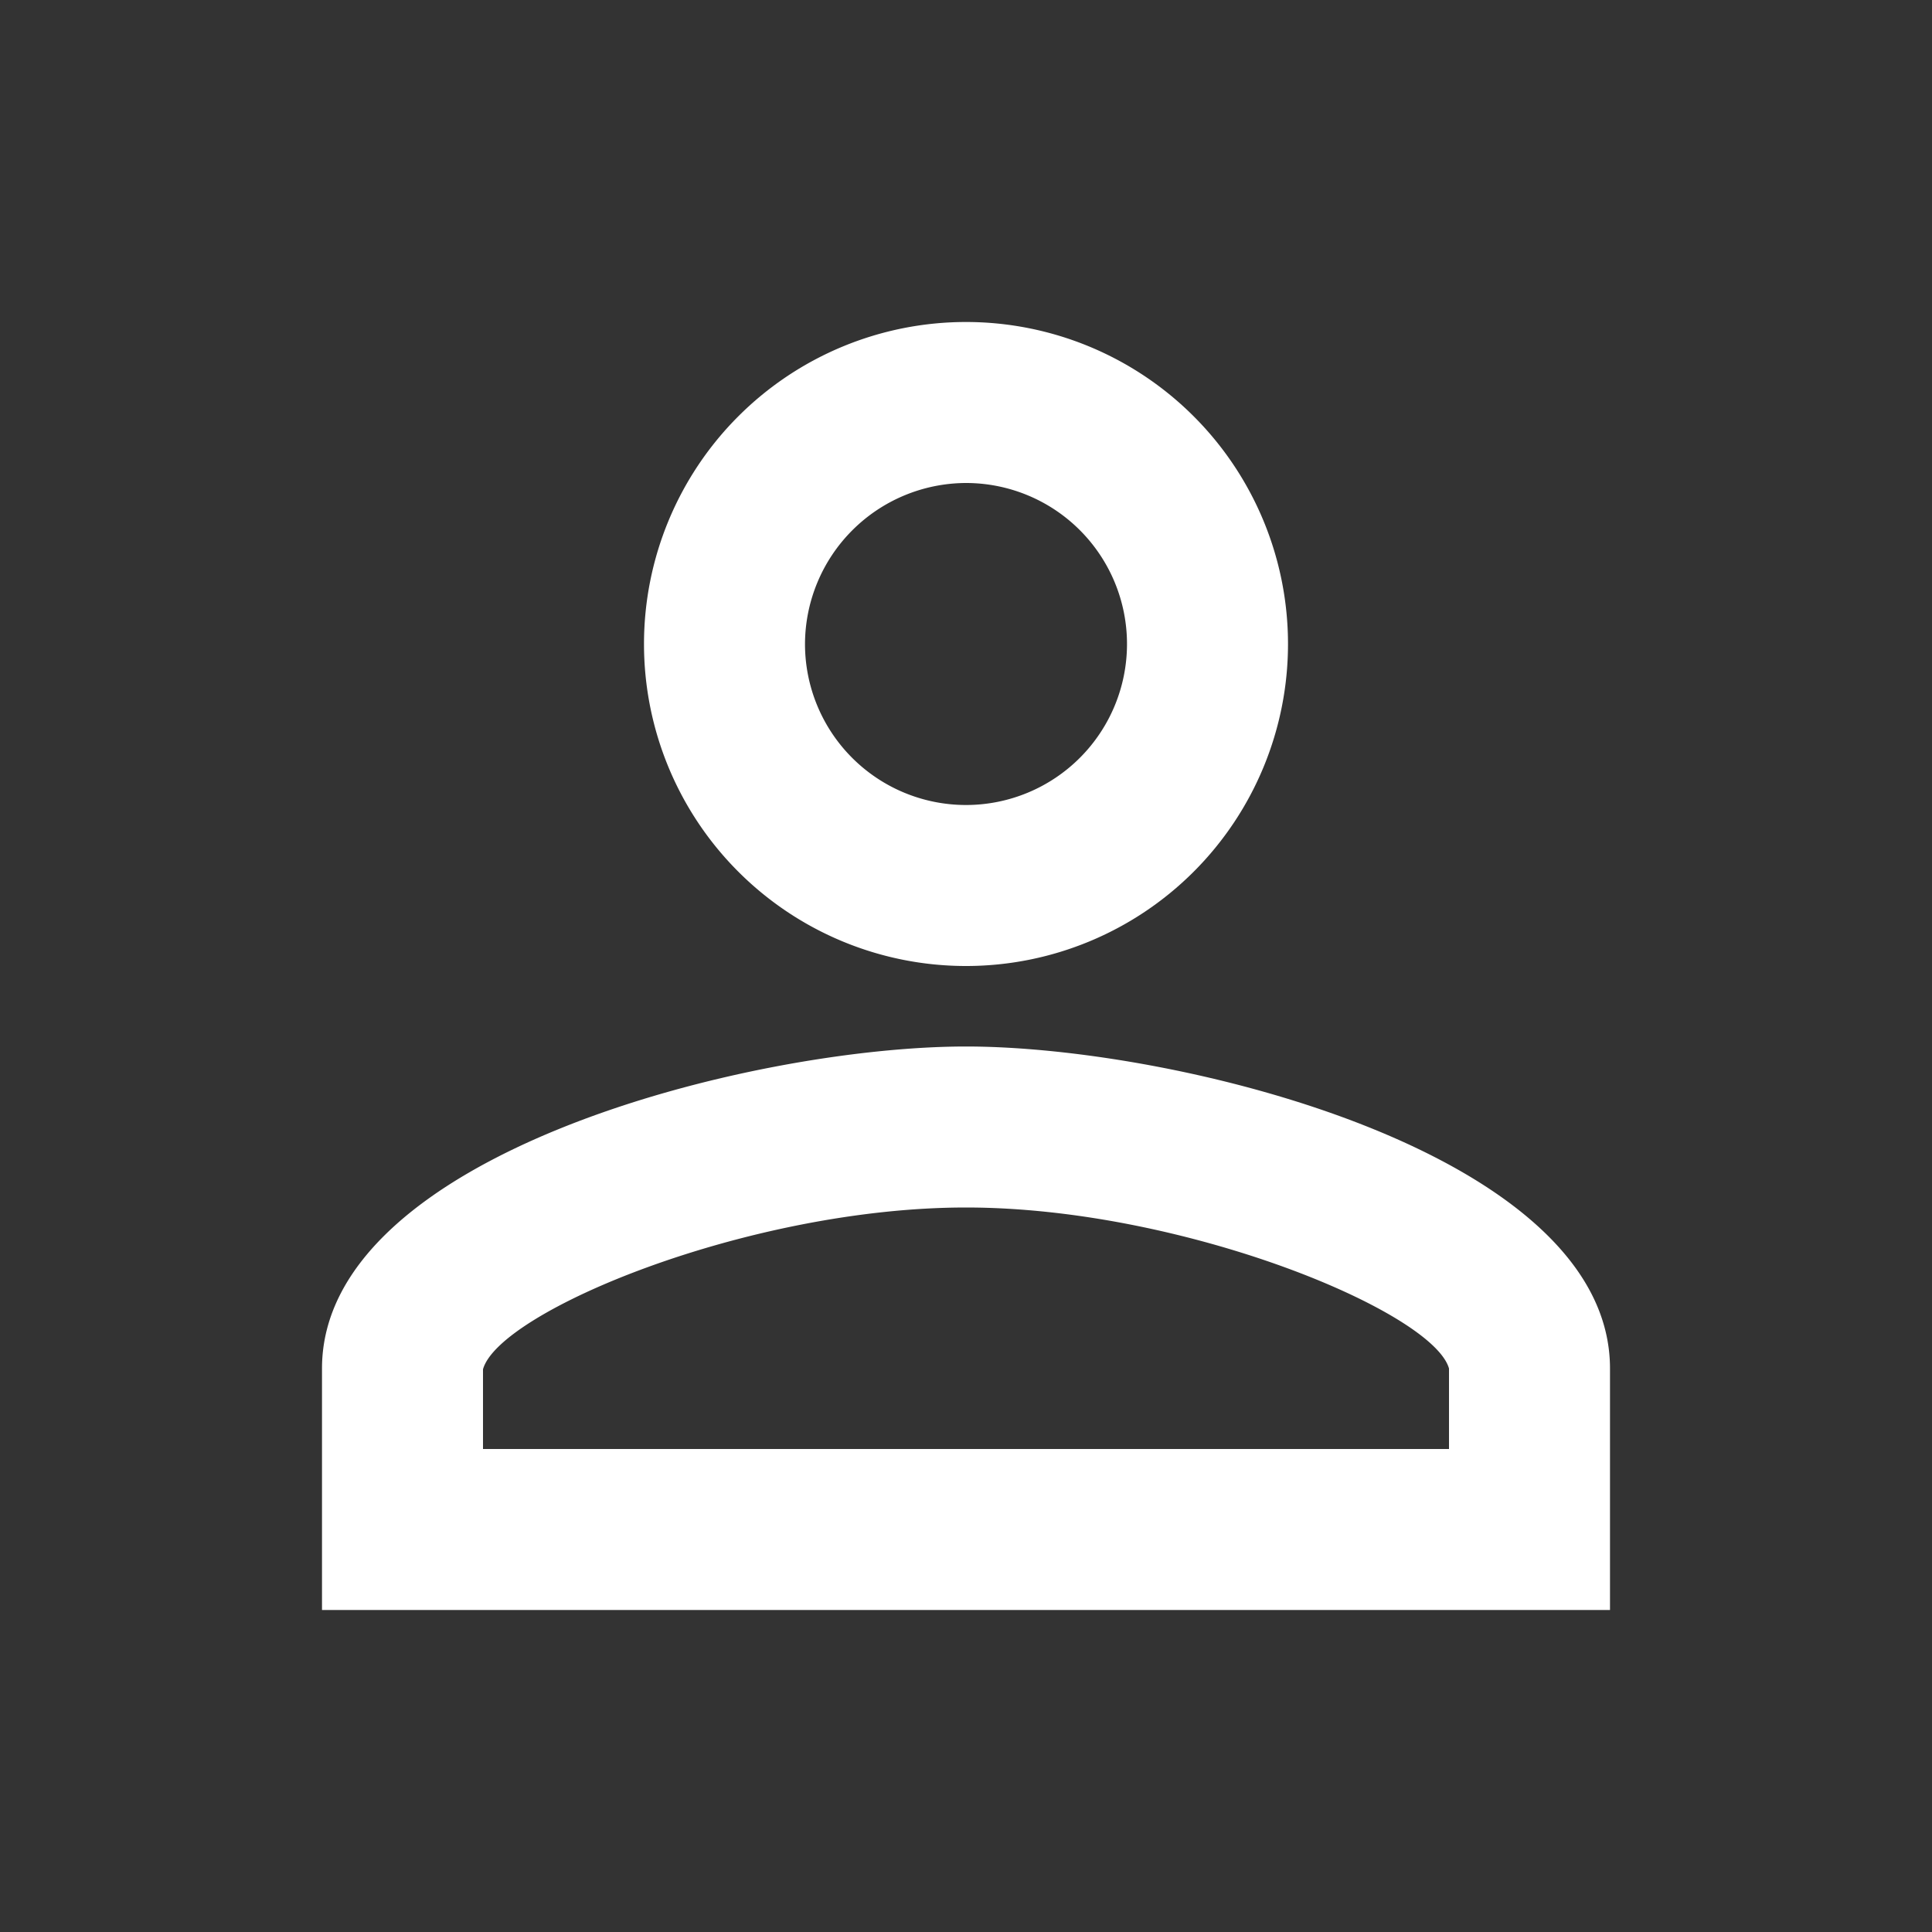 <svg id="perm_identity_black_24dp_1_" data-name="perm_identity_black_24dp (1)" xmlns="http://www.w3.org/2000/svg" width="39" height="39" viewBox="0 0 39 39">
  <rect x="0" y="0" width="39" height="39" fill="#333333" stroke="none"/>
  <path id="Path_155" data-name="Path 155" d="M0,0H39V39H0Z" fill="none"/>
  <path id="Path_156" data-name="Path 156" d="M17,7.25a3.25,3.25,0,1,1-3.25,3.25A3.26,3.26,0,0,1,17,7.25m0,14.625c4.387,0,9.425,2.1,9.75,3.25V26.75H7.25V25.141c.325-1.17,5.362-3.266,9.75-3.266M17,4a6.5,6.5,0,1,0,6.5,6.5A6.5,6.5,0,0,0,17,4Zm0,14.625c-4.339,0-13,2.177-13,6.5V30H30V25.125C30,20.8,21.339,18.625,17,18.625Z" transform="translate(2.5 2.5)" fill="#fff"/>
</svg>
